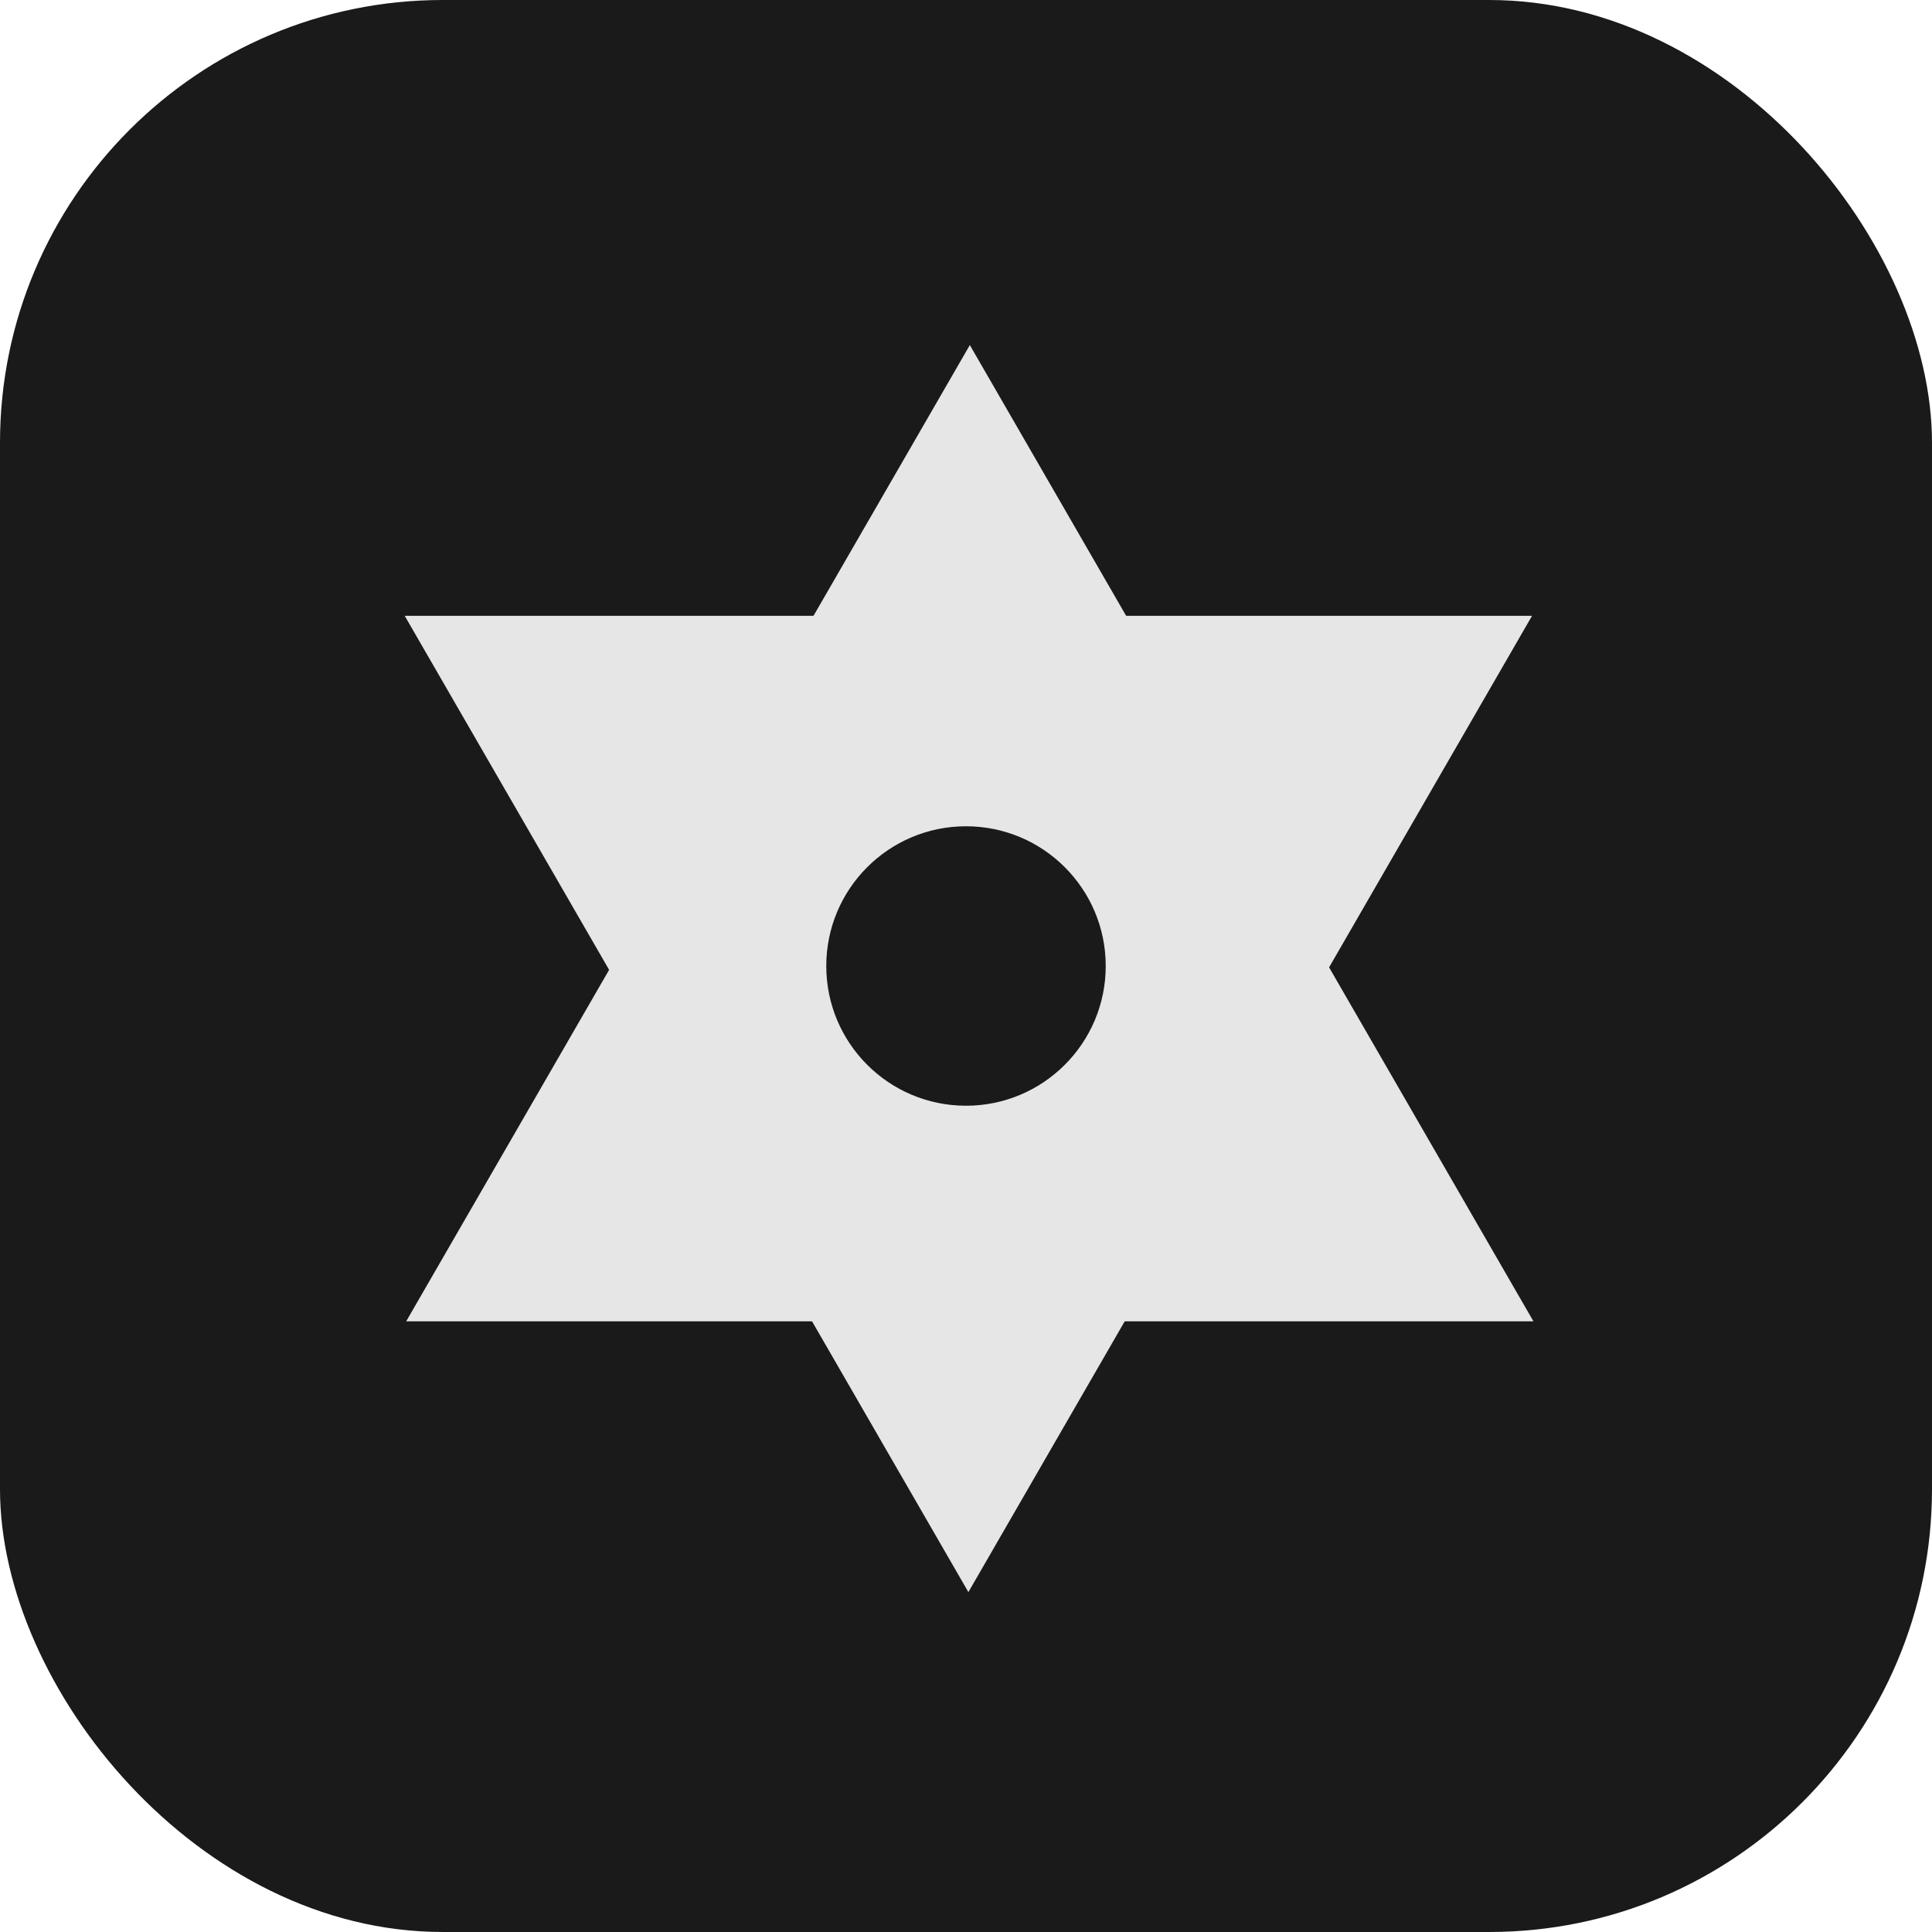 <?xml version="1.0" encoding="UTF-8"?>
<svg id="_Слой_1" data-name="Слой 1" xmlns="http://www.w3.org/2000/svg" viewBox="0 0 560 560">
  <defs>
    <style>
      .cls-1 {
        fill: #e6e6e6;
      }

      .cls-1, .cls-2 {
        stroke-width: 0px;
      }

      .cls-2 {
        fill: #1a1a1a;
      }
    </style>
  </defs>
  <rect class="cls-2" width="560" height="560" rx="128.34" ry="128.34"/>
  <g>
    <polygon class="cls-1" points="281.11 100.02 117.73 383 444.48 383 281.11 100.02"/>
    <polygon class="cls-1" points="280.69 461.48 117.31 178.5 444.07 178.5 280.69 461.48"/>
  </g>
  <circle class="cls-2" cx="280" cy="280" r="40.5"/>
</svg>